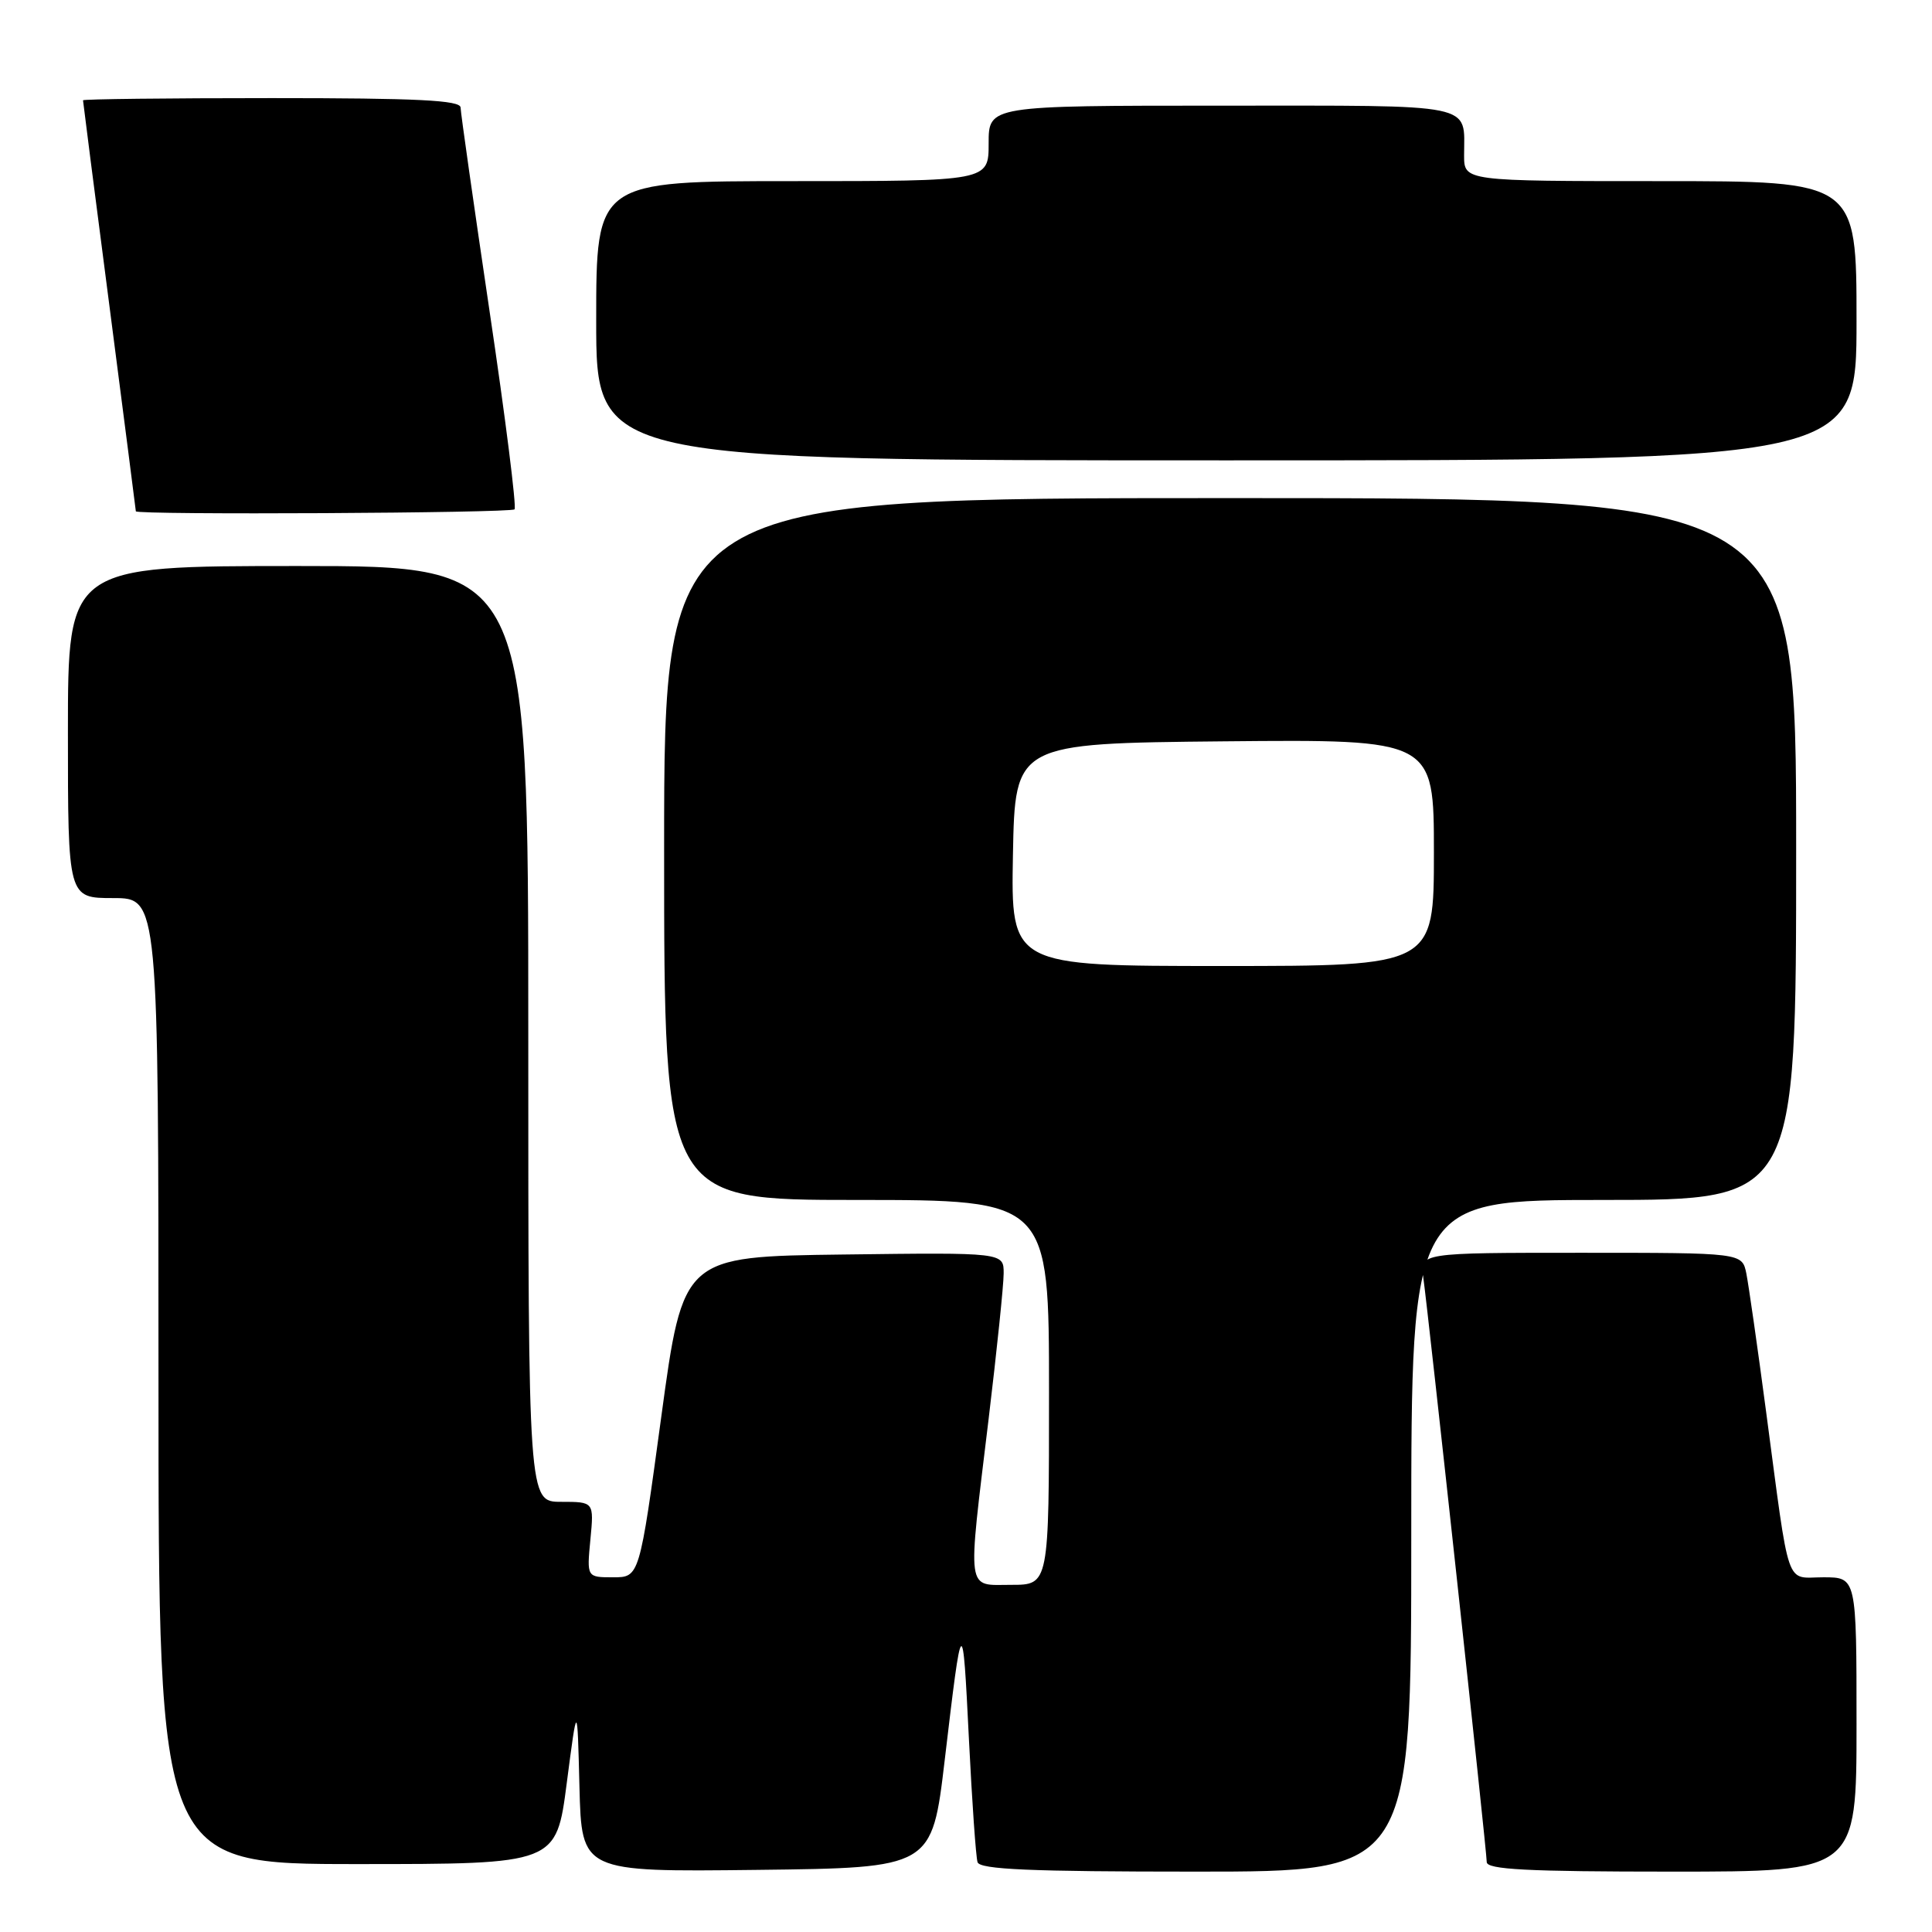 <?xml version="1.0" encoding="UTF-8" standalone="no"?>
<!DOCTYPE svg PUBLIC "-//W3C//DTD SVG 1.1//EN" "http://www.w3.org/Graphics/SVG/1.1/DTD/svg11.dtd" >
<svg xmlns="http://www.w3.org/2000/svg" xmlns:xlink="http://www.w3.org/1999/xlink" version="1.1" viewBox="0 0 256 256">
 <g >
 <path fill="currentColor"
d=" M 125.18 233.22 C 127.50 213.60 127.55 213.55 128.39 230.50 C 128.80 238.75 129.31 246.06 129.53 246.75 C 129.84 247.71 136.52 248.00 158.47 248.00 C 187.00 248.00 187.00 248.00 187.00 203.50 C 187.00 159.00 187.00 159.00 212.50 159.00 C 238.00 159.00 238.00 159.00 238.00 112.50 C 238.00 66.00 238.00 66.00 163.00 66.00 C 88.00 66.00 88.00 66.00 88.00 112.50 C 88.00 159.00 88.00 159.00 113.50 159.00 C 139.00 159.00 139.00 159.00 139.00 184.50 C 139.00 210.00 139.00 210.00 134.00 210.00 C 127.97 210.00 128.17 211.47 131.00 188.00 C 132.09 178.93 132.99 170.25 132.99 168.73 C 133.00 165.96 133.00 165.96 111.75 166.23 C 90.51 166.50 90.51 166.50 87.62 187.75 C 84.73 209.00 84.73 209.00 81.24 209.00 C 77.75 209.00 77.75 209.00 78.23 204.00 C 78.71 199.00 78.71 199.00 74.35 199.00 C 70.00 199.00 70.00 199.00 70.00 137.00 C 70.00 75.00 70.00 75.00 39.50 75.00 C 9.00 75.00 9.00 75.00 9.00 97.00 C 9.00 119.00 9.00 119.00 15.00 119.00 C 21.00 119.00 21.00 119.00 21.00 183.00 C 21.00 247.00 21.00 247.00 47.35 247.00 C 73.71 247.00 73.71 247.00 75.10 236.25 C 76.50 225.50 76.50 225.50 76.78 236.77 C 77.07 248.04 77.07 248.04 100.28 247.77 C 123.49 247.50 123.49 247.50 125.18 233.22 Z  M 246.00 228.50 C 246.00 209.00 246.00 209.00 241.61 209.00 C 236.49 209.00 237.22 211.10 234.01 187.00 C 232.88 178.47 231.70 170.26 231.40 168.75 C 230.84 166.00 230.84 166.00 209.48 166.00 C 188.13 166.00 188.13 166.00 188.59 169.25 C 189.27 174.10 197.00 245.26 197.00 246.73 C 197.00 247.72 202.35 248.00 221.50 248.00 C 246.00 248.00 246.00 248.00 246.00 228.50 Z  M 68.18 67.49 C 68.46 67.20 66.98 55.39 64.87 41.24 C 62.77 27.08 61.04 14.94 61.03 14.25 C 61.01 13.28 55.32 13.00 36.00 13.00 C 22.25 13.00 11.00 13.13 11.00 13.29 C 11.00 13.44 12.57 25.71 14.50 40.54 C 16.42 55.37 18.00 67.61 18.00 67.75 C 18.00 68.25 67.68 67.99 68.18 67.49 Z  M 246.00 42.50 C 246.00 24.00 246.00 24.00 220.00 24.00 C 194.00 24.00 194.00 24.00 194.00 20.58 C 194.00 13.58 196.05 14.00 161.89 14.00 C 131.00 14.00 131.00 14.00 131.00 19.00 C 131.00 24.00 131.00 24.00 105.00 24.00 C 79.00 24.00 79.00 24.00 79.00 42.50 C 79.00 61.00 79.00 61.00 162.50 61.00 C 246.00 61.00 246.00 61.00 246.00 42.50 Z  M 134.22 113.25 C 134.50 98.50 134.50 98.50 162.25 98.23 C 190.00 97.97 190.00 97.97 190.00 112.98 C 190.00 128.00 190.00 128.00 161.97 128.00 C 133.95 128.00 133.95 128.00 134.22 113.25 Z "/>
</g>
</svg>